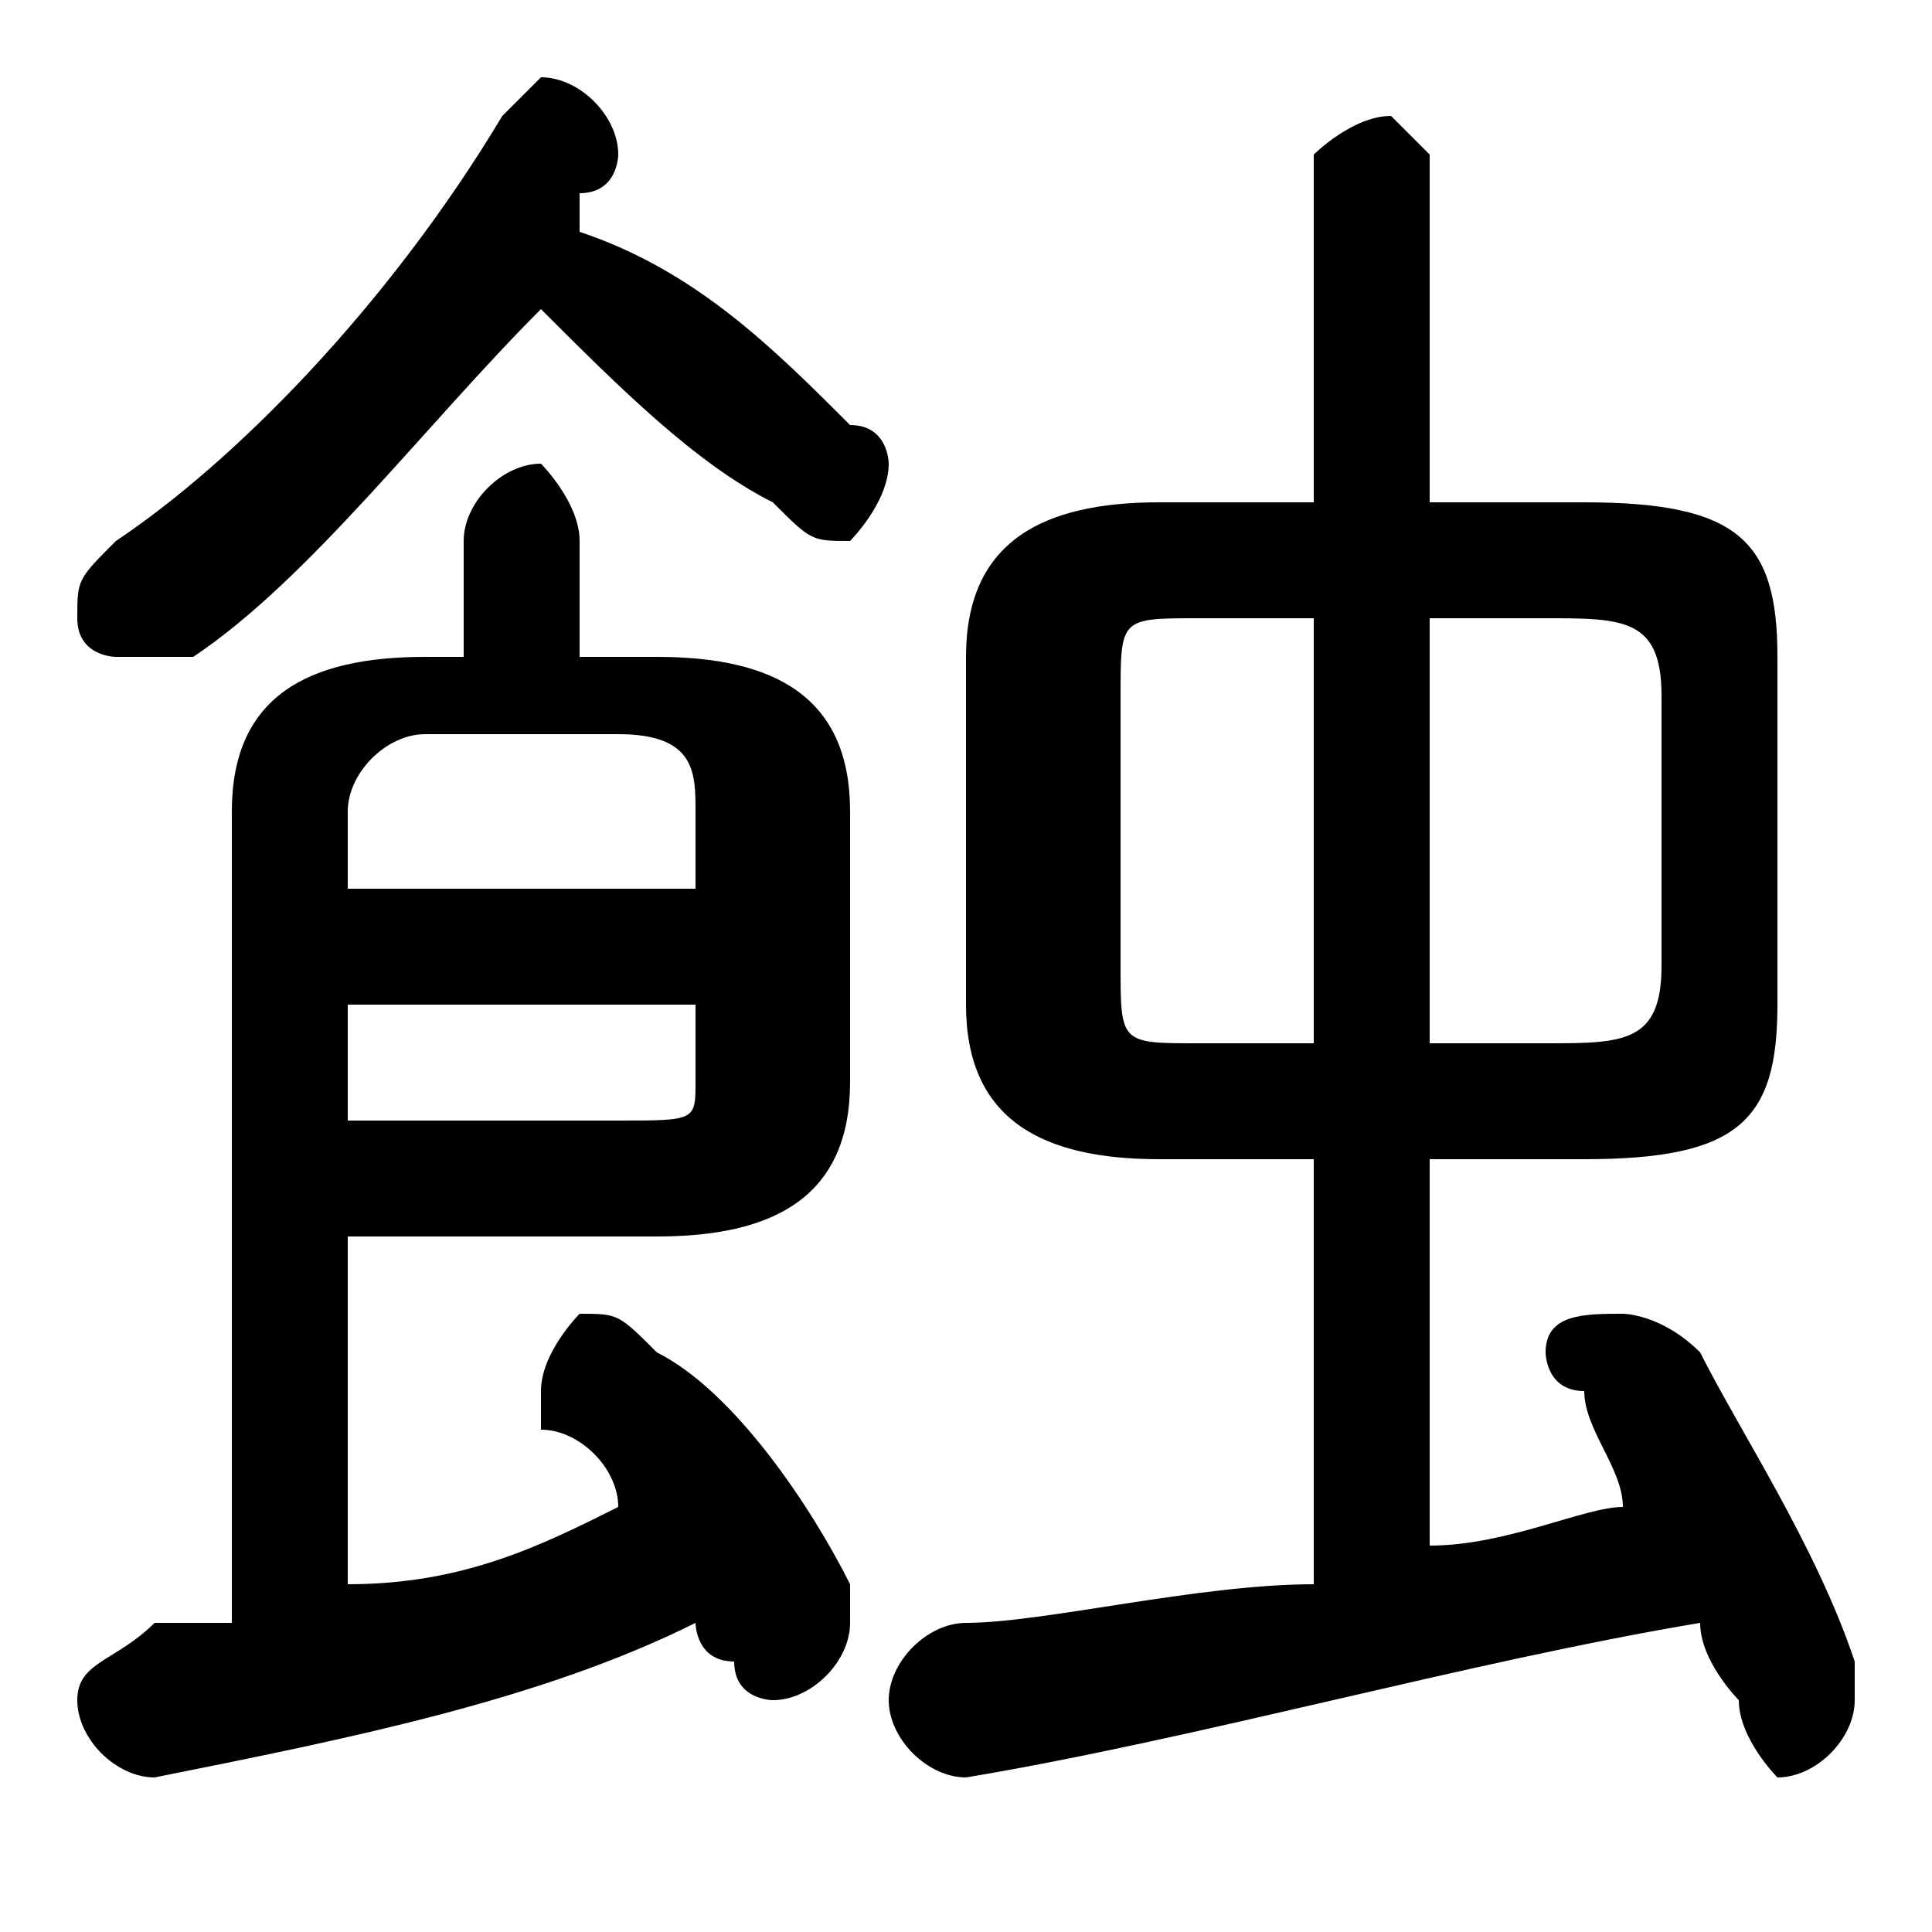 <svg xmlns="http://www.w3.org/2000/svg" viewBox="0 -44.0 50.0 50.0">
    <rect x="0" y="-44.0" width="50.0" height="50.0" fill="#808080" stroke="none"/>
    <g transform="scale(1, -1)">
        <!-- ボディの枠 -->
        <rect x="0" y="-6.0" width="50.0" height="50.0"
            stroke="white" fill="white"/>
        <!-- グリフ座標系の原点 -->
        <circle cx="0" cy="0" r="5" fill="white"/>
        <!-- グリフのアウトライン -->
        <g style="fill:black;stroke:#000000;stroke-width:0;stroke-linecap:round;stroke-linejoin:round;">
        <path d="M 41.0 14.0 C 45.0 14.0 46.0 15.0 46.0 18.0 L 46.0 27.0 C 46.0 30.0 45.0 31.0 41.0 31.0 L 37.0 31.0 L 37.0 40.0 C 37.0 40.0 36.0 41.0 36.0 41.0 C 35.0 41.0 34.0 40.0 34.0 40.0 L 34.0 31.0 L 30.0 31.0 C 27.0 31.0 25.0 30.0 25.0 27.0 L 25.0 18.0 C 25.0 15.0 27.0 14.0 30.0 14.0 L 34.0 14.0 L 34.0 3.0 C 31.0 3.0 27.0 2.0 25.0 2.0 C 24.0 2.0 23.0 1.0 23.0 0.0 C 23.0 -1.0 24.0 -2.0 25.0 -2.0 C 31.0 -1.0 38.0 1.0 44.0 2.0 C 44.0 1.0 45.0 0.0 45.0 -0.0 C 45.0 -1.0 46.0 -2.0 46.0 -2.0 C 47.0 -2.0 48.0 -1.0 48.0 -0.0 C 48.0 0.0 48.0 0.0 48.0 1.0 C 47.0 4.0 45.0 7.0 44.0 9.0 C 43.0 10.0 42.0 10.0 42.0 10.0 C 41.0 10.0 40.0 10.0 40.0 9.0 C 40.0 9.0 40.0 8.0 41.0 8.0 C 41.0 7.0 42.0 6.0 42.0 5.0 C 41.0 5.0 39.0 4.0 37.0 4.0 L 37.0 14.0 Z M 37.0 17.0 L 37.0 28.0 L 40.0 28.0 C 42.0 28.0 43.0 28.0 43.0 26.0 L 43.0 19.0 C 43.0 17.0 42.0 17.0 40.0 17.0 Z M 31.0 17.0 C 29.0 17.0 29.0 17.0 29.0 19.0 L 29.0 26.0 C 29.0 28.0 29.0 28.0 31.0 28.0 L 34.0 28.0 L 34.0 17.0 Z M 6.0 2.0 C 5.0 2.0 4.0 2.0 4.0 2.0 C 3.0 1.0 2.0 1.0 2.0 -0.0 C 2.0 -1.0 3.0 -2.0 4.0 -2.0 C 9.0 -1.0 14.0 0.0 18.0 2.0 C 18.0 2.0 18.0 1.0 19.0 1.0 C 19.0 0.0 20.0 -0.0 20.0 -0.0 C 21.0 -0.0 22.0 1.0 22.0 2.0 C 22.0 2.0 22.0 2.0 22.0 3.0 C 21.0 5.0 19.0 8.0 17.0 9.0 C 16.0 10.0 16.0 10.0 15.0 10.0 C 15.0 10.0 14.0 9.0 14.0 8.0 C 14.0 8.0 14.0 8.0 14.0 7.0 C 15.0 7.0 16.0 6.0 16.0 5.0 C 14.0 4.0 12.0 3.0 9.0 3.0 L 9.0 12.0 L 17.0 12.0 C 20.0 12.0 22.0 13.0 22.0 16.0 L 22.0 23.0 C 22.0 26.0 20.0 27.0 17.0 27.0 L 15.0 27.0 L 15.0 30.0 C 15.0 31.0 14.0 32.0 14.0 32.0 C 13.0 32.0 12.0 31.0 12.0 30.0 L 12.0 27.0 L 11.0 27.0 C 8.0 27.0 6.0 26.0 6.0 23.0 Z M 9.0 15.0 L 9.0 18.0 L 18.0 18.0 L 18.0 16.0 C 18.0 15.0 18.0 15.0 16.0 15.0 Z M 18.0 21.0 L 9.0 21.0 L 9.0 23.0 C 9.0 24.0 10.0 25.0 11.0 25.0 L 16.0 25.0 C 18.0 25.0 18.0 24.0 18.0 23.0 Z M 15.0 39.0 C 16.0 39.0 16.0 40.0 16.0 40.0 C 16.0 41.0 15.0 42.0 14.0 42.0 C 14.0 42.0 13.0 41.0 13.0 41.0 C 10.0 36.0 6.0 32.0 3.0 30.0 C 2.0 29.0 2.0 29.0 2.0 28.0 C 2.0 27.0 3.0 27.0 3.0 27.0 C 4.0 27.0 4.0 27.0 5.0 27.0 C 8.0 29.0 11.0 33.0 14.0 36.0 C 16.0 34.0 18.0 32.0 20.0 31.0 C 21.0 30.0 21.0 30.0 22.0 30.0 C 22.0 30.0 23.0 31.0 23.0 32.0 C 23.0 32.0 23.0 33.0 22.0 33.0 C 20.0 35.0 18.0 37.0 15.0 38.0 Z"/>
    </g>
    </g>
</svg>
